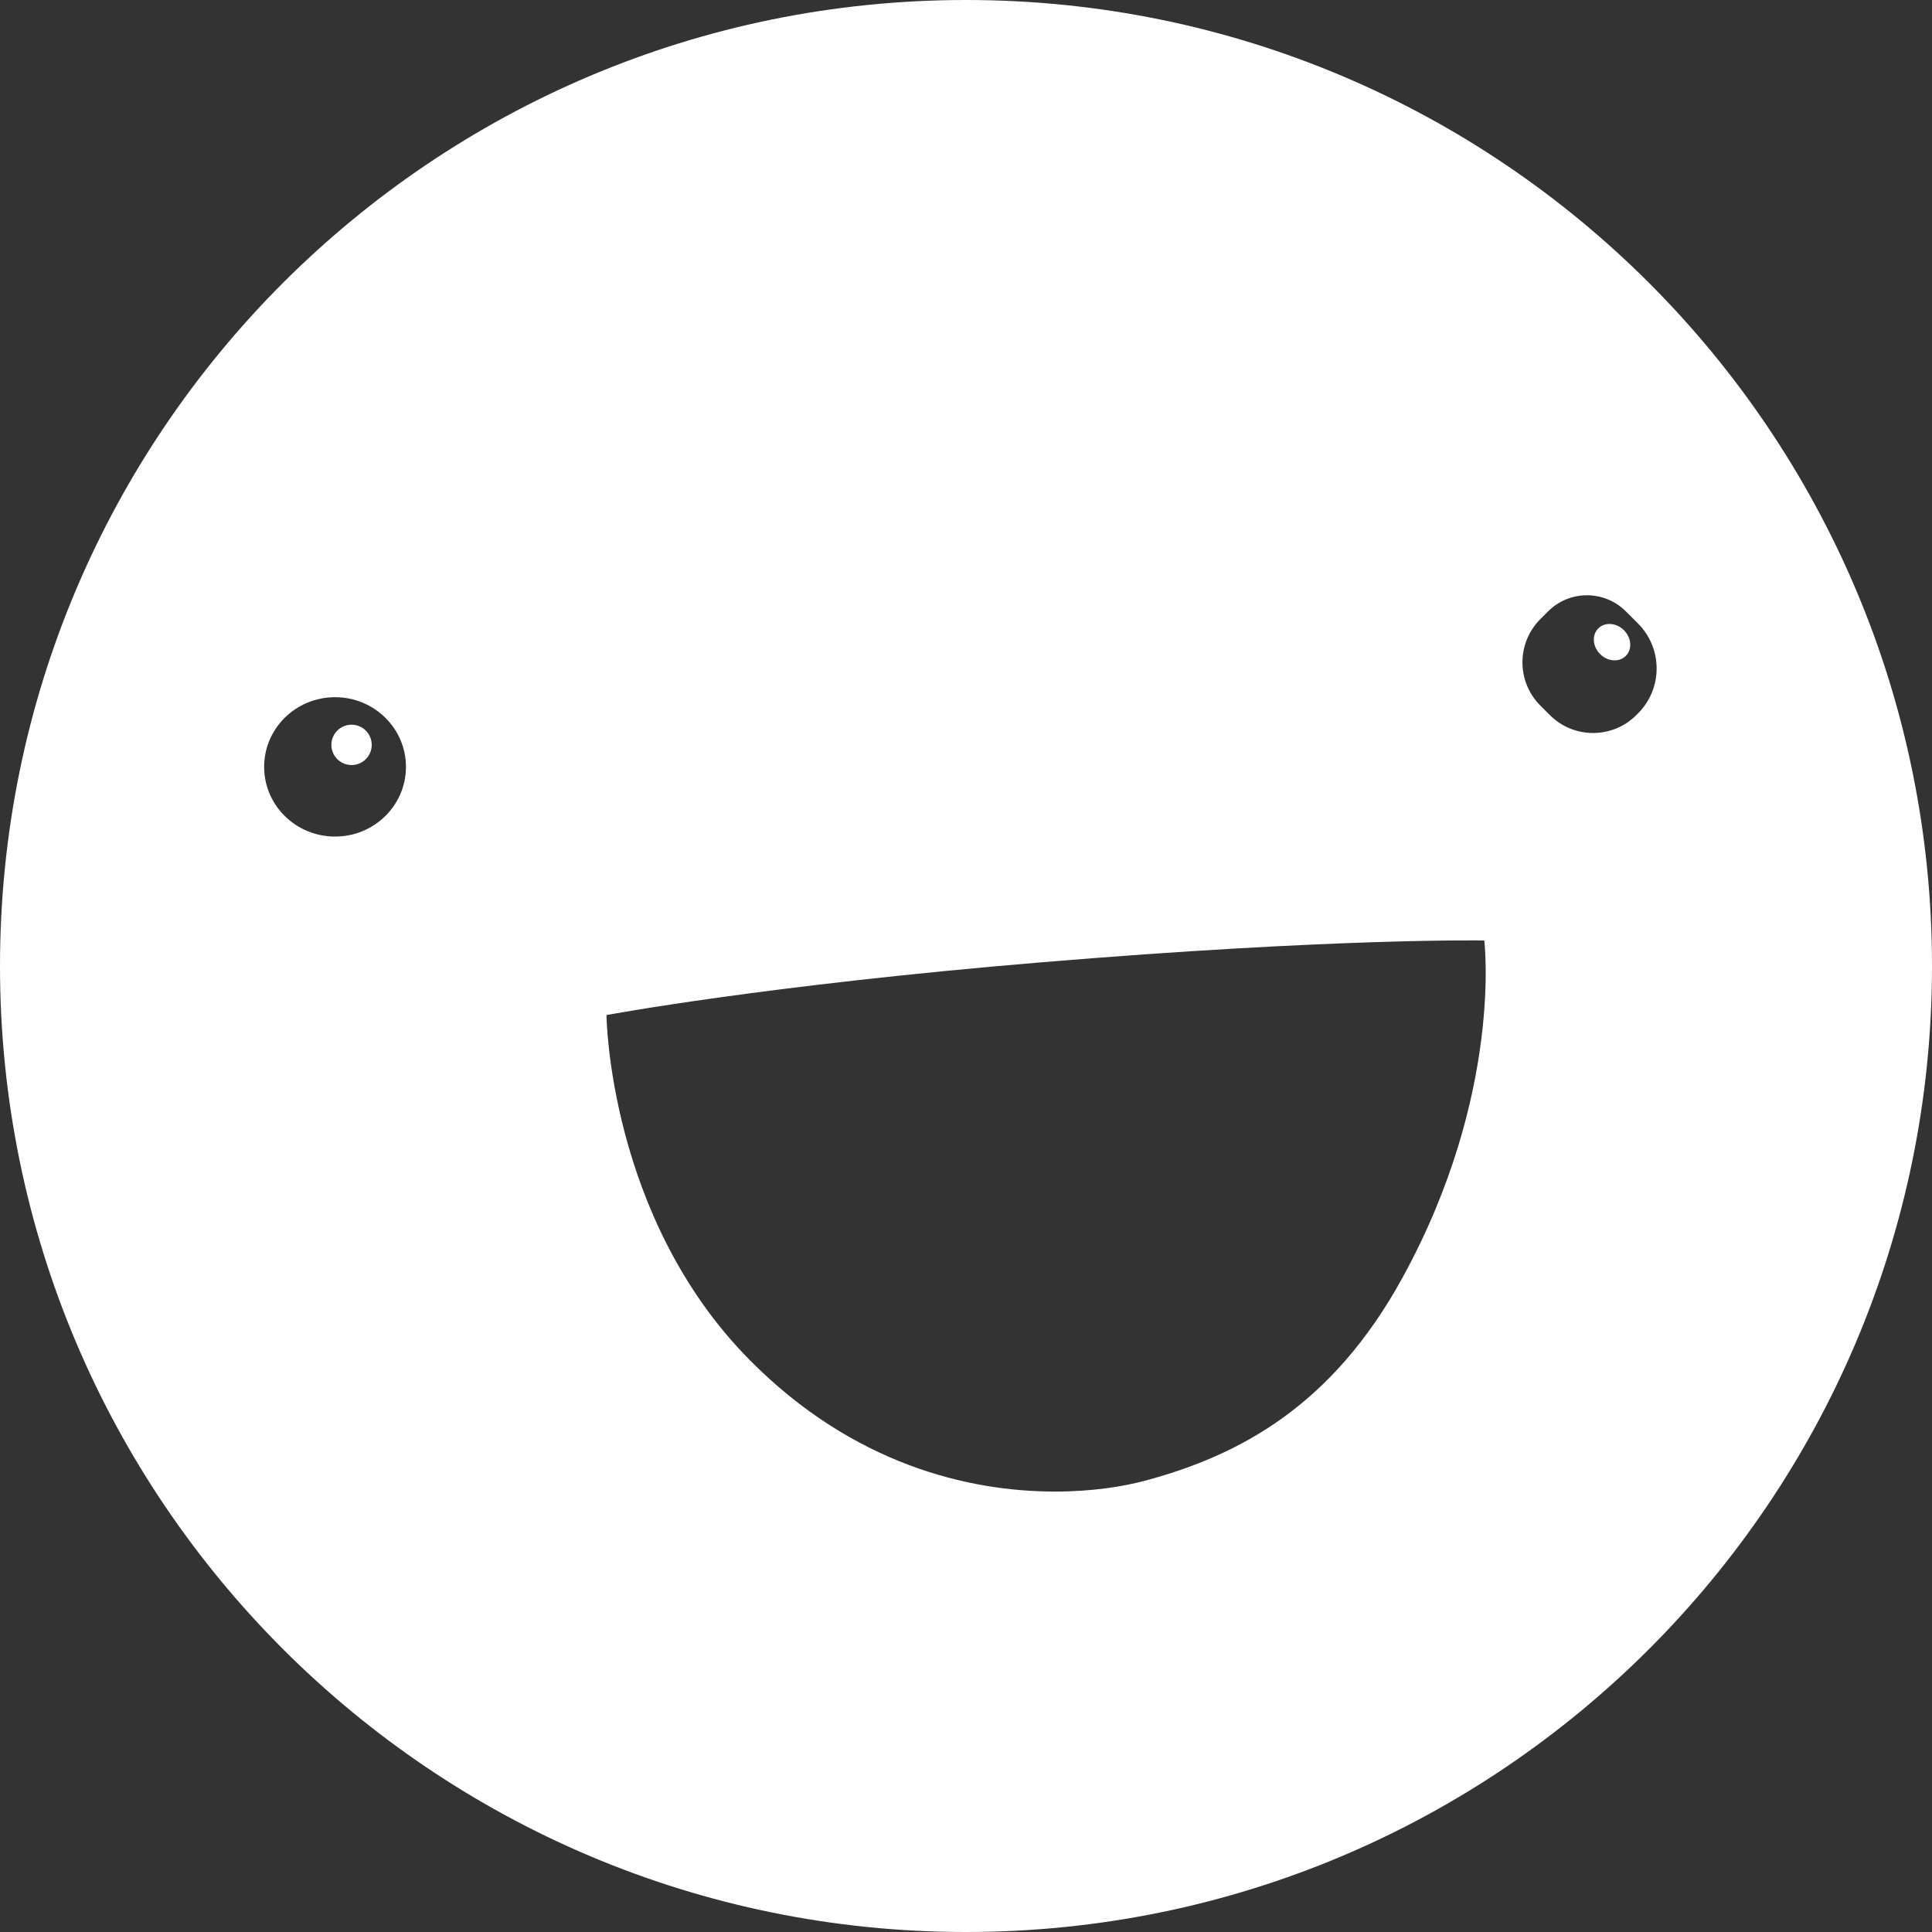 <?xml version="1.0" encoding="UTF-8"?>
<!-- Generated by Pixelmator Pro 3.5.6 -->
<svg width="2048" height="2048" viewBox="0 0 2048 2048" xmlns="http://www.w3.org/2000/svg">
    <rect x="0" y="0" width="2048" height="2048" fill="#333333" stroke="none"/>
    <path id="Rounded-Rectangle-copy" fill="#ffffff" fill-rule="evenodd" stroke="none" d="M 1024 2048 C 458.462 2048 0 1589.538 0 1024 C 0 458.462 458.462 0 1024 0 C 1589.538 0 2048 458.462 2048 1024 C 2048 1589.538 1589.538 2048 1024 2048 Z M 1118.453 1581.119 C 1158.15 1581.104 1191.079 1575.652 1213.115 1569.779 C 1315.464 1542.505 1412.664 1489.249 1486.57 1354.645 C 1593.556 1159.794 1573.4 996.951 1573.4 996.951 C 1573.4 996.951 1417.199 994.059 1105 1020 C 812.202 1044.329 642.879 1076.006 642.879 1076.006 C 642.879 1076.006 644.862 1290.17 794.51 1441.477 C 904.677 1552.865 1027.361 1580.762 1116.559 1581.115 C 1117.192 1581.118 1117.823 1581.119 1118.453 1581.119 Z M 355.168 886.791 C 396.682 886.791 430.336 853.718 430.336 812.92 C 430.336 772.122 396.682 739.047 355.168 739.047 C 313.654 739.047 280 772.122 280 812.92 C 280 853.718 313.654 886.791 355.168 886.791 Z M 372.664 810.975 C 360.854 810.975 351.279 801.402 351.279 789.592 C 351.279 777.782 360.854 768.207 372.664 768.207 C 384.474 768.207 394.047 777.782 394.047 789.592 C 394.047 801.402 384.474 810.975 372.664 810.975 Z M 1688.744 777.008 C 1705.328 777.008 1721.911 770.682 1734.564 758.029 L 1736.371 756.221 C 1762.675 729.917 1762.675 687.269 1736.371 660.965 L 1723.502 648.096 C 1700.727 625.32 1663.801 625.32 1641.025 648.096 L 1632.828 656.293 C 1607.522 681.599 1607.522 722.628 1632.828 747.934 L 1642.924 758.029 C 1655.577 770.682 1672.161 777.008 1688.744 777.008 Z M 1711.588 700.023 C 1706.24 700.025 1700.599 697.769 1696.195 693.365 C 1688.143 685.313 1687.273 673.127 1694.252 666.148 C 1701.231 659.17 1713.417 660.042 1721.469 668.094 C 1729.521 676.146 1730.391 688.33 1723.412 695.309 C 1720.25 698.471 1716.019 700.022 1711.588 700.023 Z"/>
</svg>
